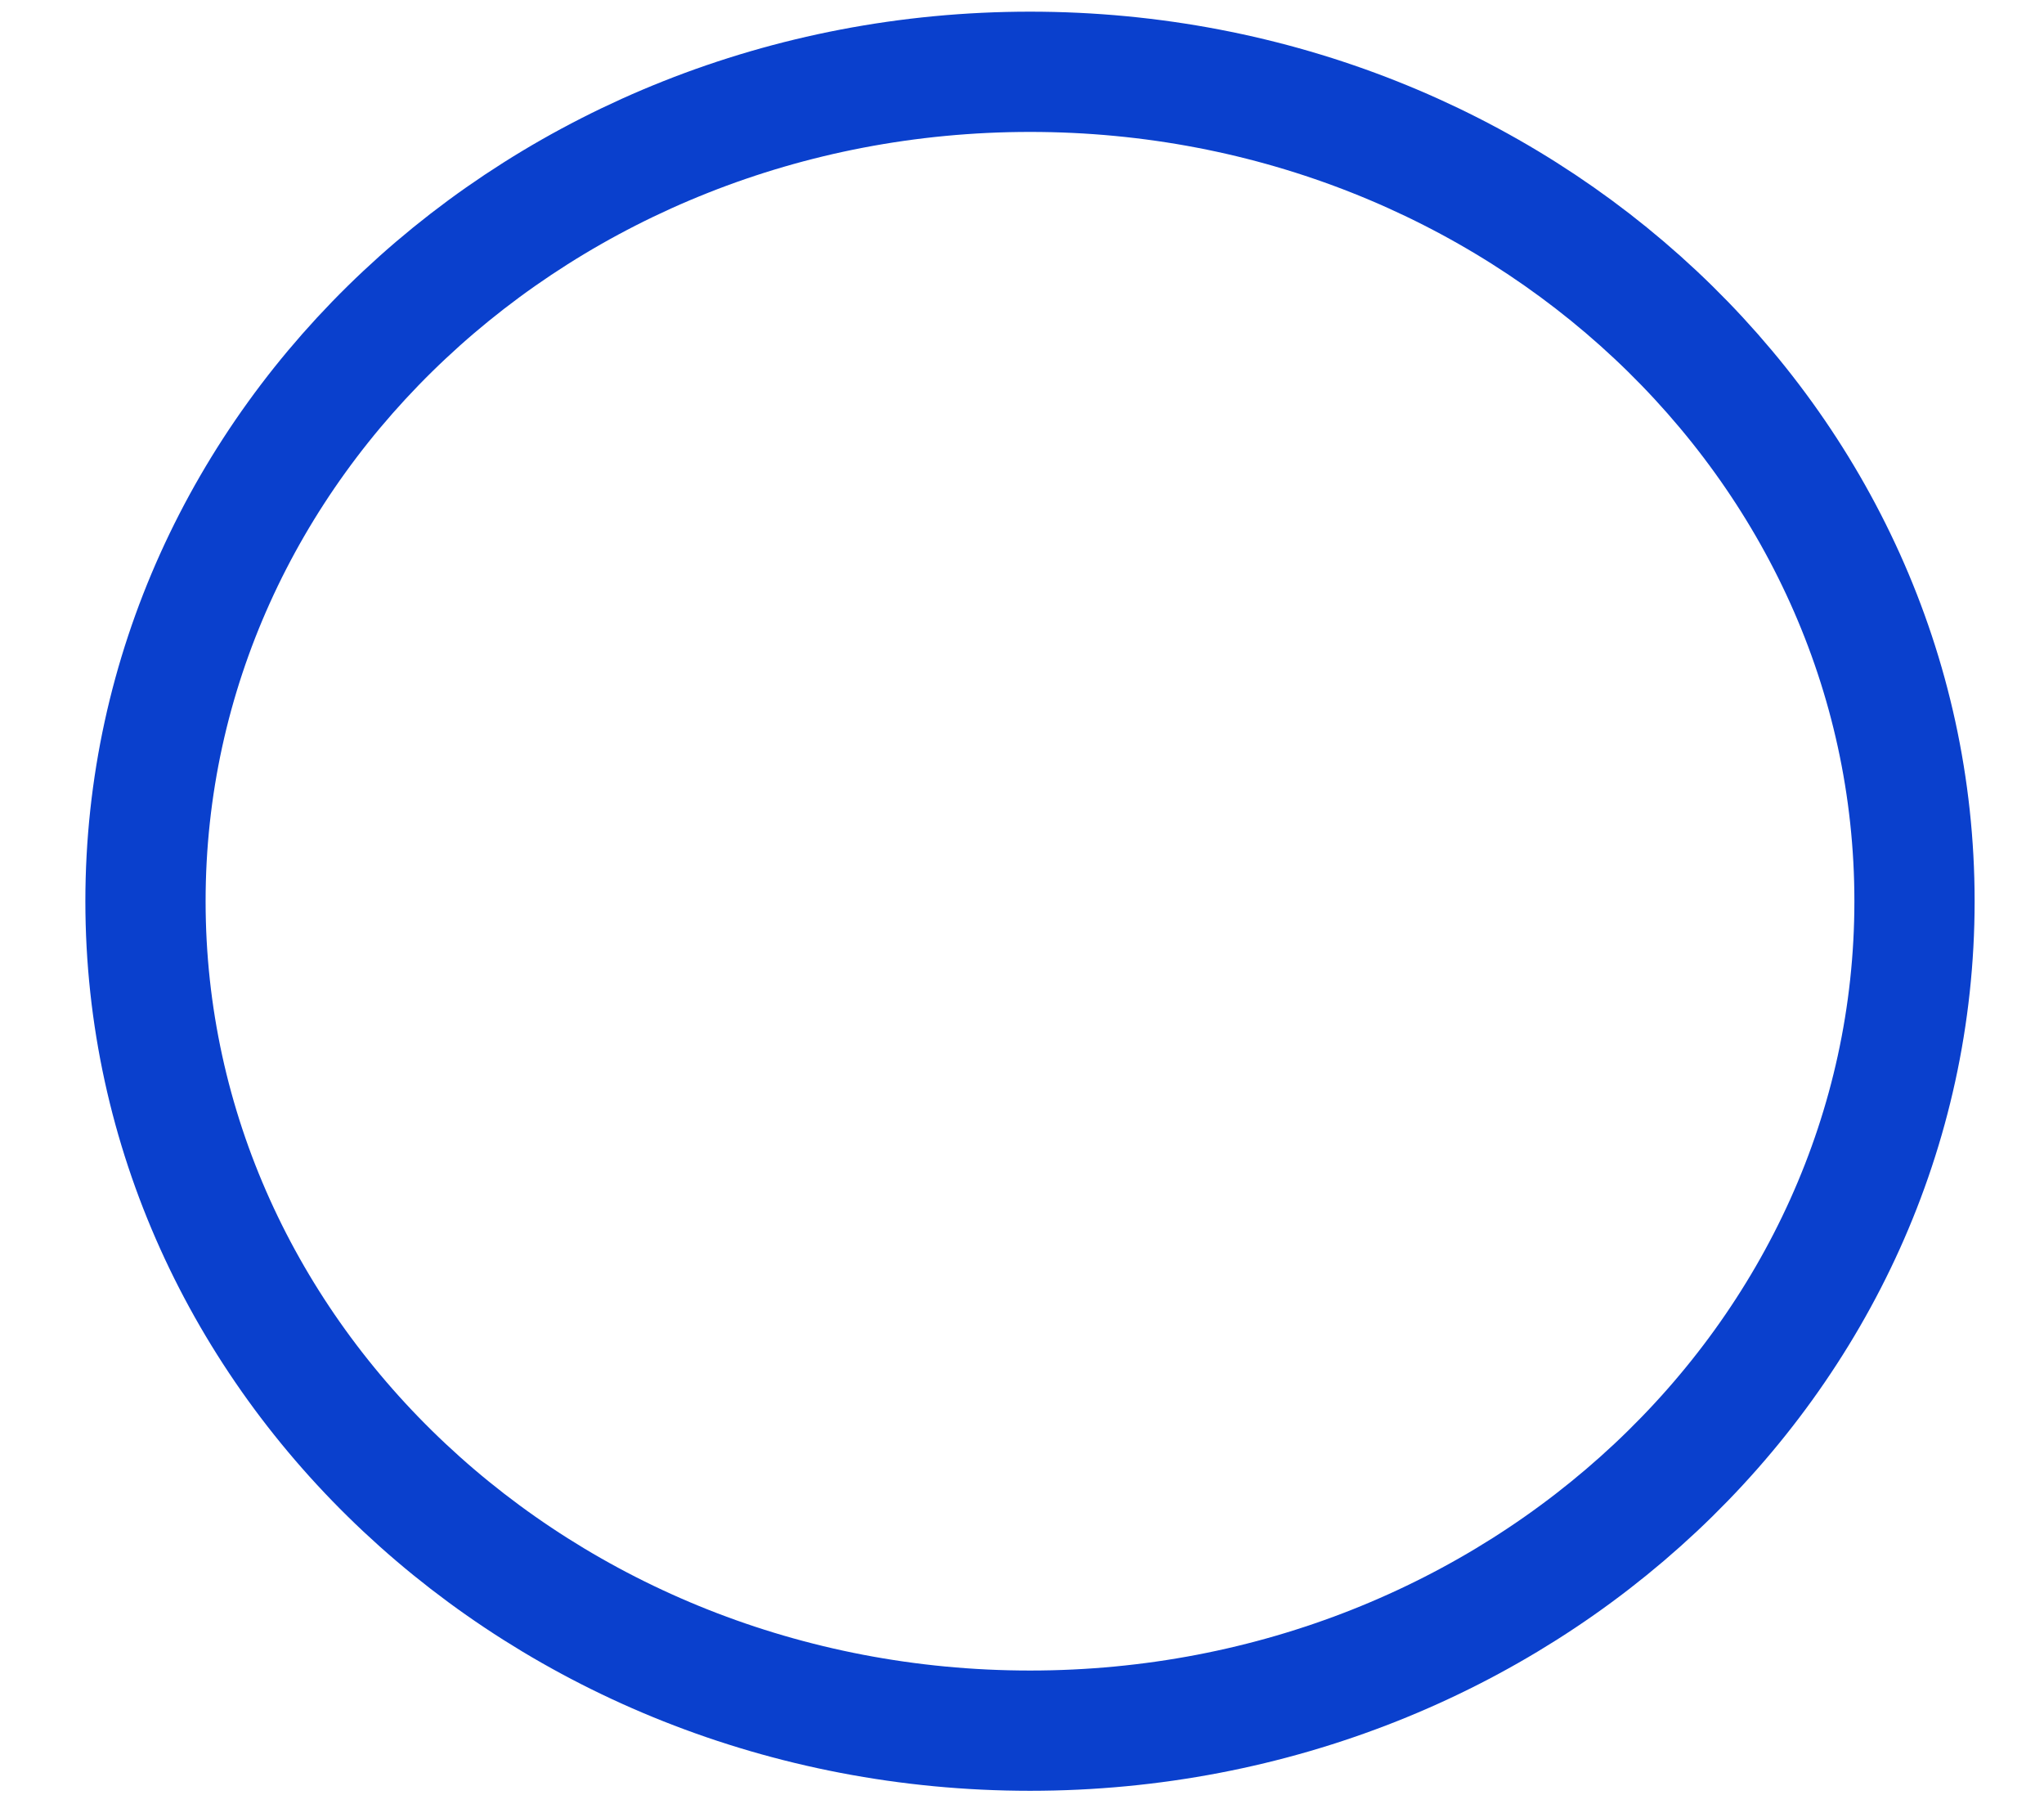 <svg width="17" height="15" viewBox="0 0 17 15" fill="none" xmlns="http://www.w3.org/2000/svg">
<path d="M8.567 14.391C12.63 14.391 15.923 11.303 15.923 7.494C15.923 3.685 12.63 0.597 8.567 0.597C4.504 0.597 1.21 3.685 1.21 7.494C1.21 11.303 4.504 14.391 8.567 14.391Z" stroke="#0A40CD" stroke-linecap="round" stroke-linejoin="round"/>
</svg>
